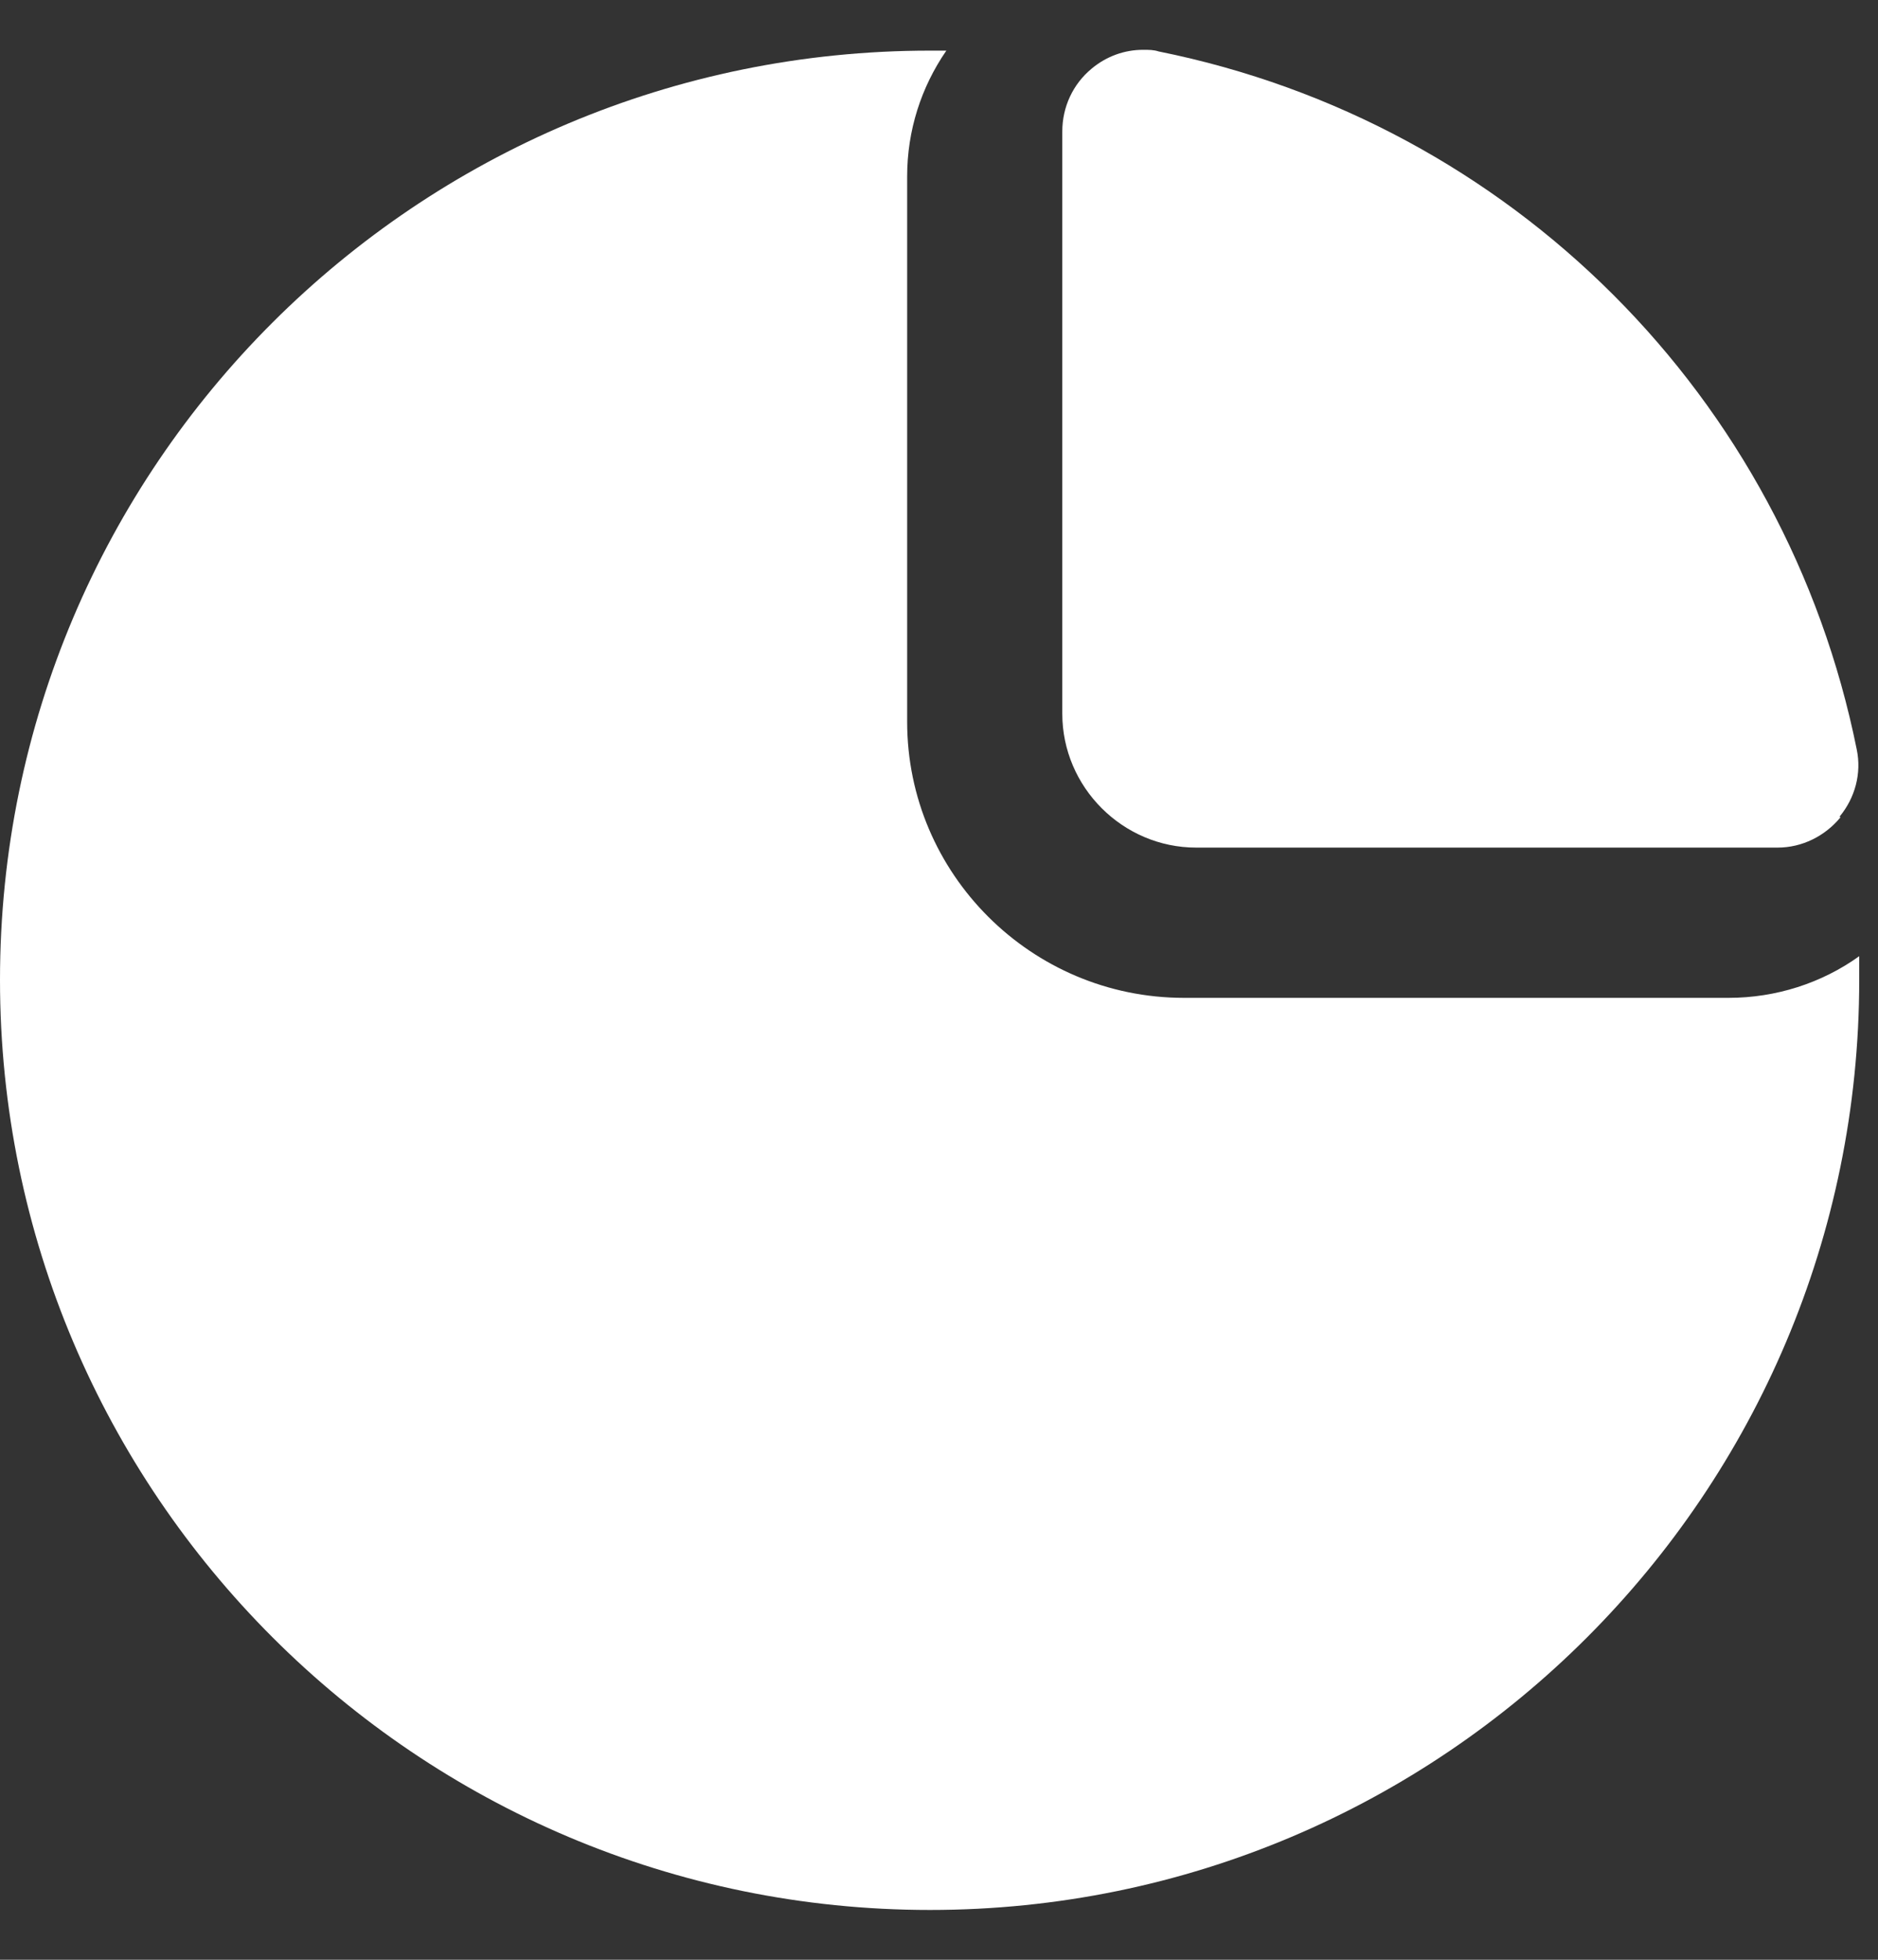 <svg width="23" height="24" viewBox="0 0 23 24" fill="none" xmlns="http://www.w3.org/2000/svg">
<rect x="0" y="0" width="23" height="24" fill="#333333" stroke="none"/>
<path d="M22.54 10.01C22.35 10.24 22.07 10.38 21.77 10.38H14.65C13.75 10.38 13.01 9.64 13.01 8.74V1.61C13.01 1.31 13.14 1.03 13.37 0.84C13.55 0.69 13.77 0.61 14 0.61C14.07 0.61 14.13 0.61 14.19 0.63C18.51 1.5 21.87 4.86 22.74 9.18C22.8 9.47 22.72 9.77 22.53 10L22.54 10.01Z" fill="white"/>
<path d="M22.77 11.71V12C22.77 18.29 17.67 23.39 11.39 23.39C5.11 23.39 0 18.29 0 12C0 5.71 5.1 0.62 11.39 0.62H11.59C11.28 1.07 11.11 1.6 11.11 2.16V8.84C11.11 10.7 12.63 12.22 14.5 12.22H21.17C21.75 12.22 22.31 12.04 22.77 11.71Z" fill="white"/>
</svg>
